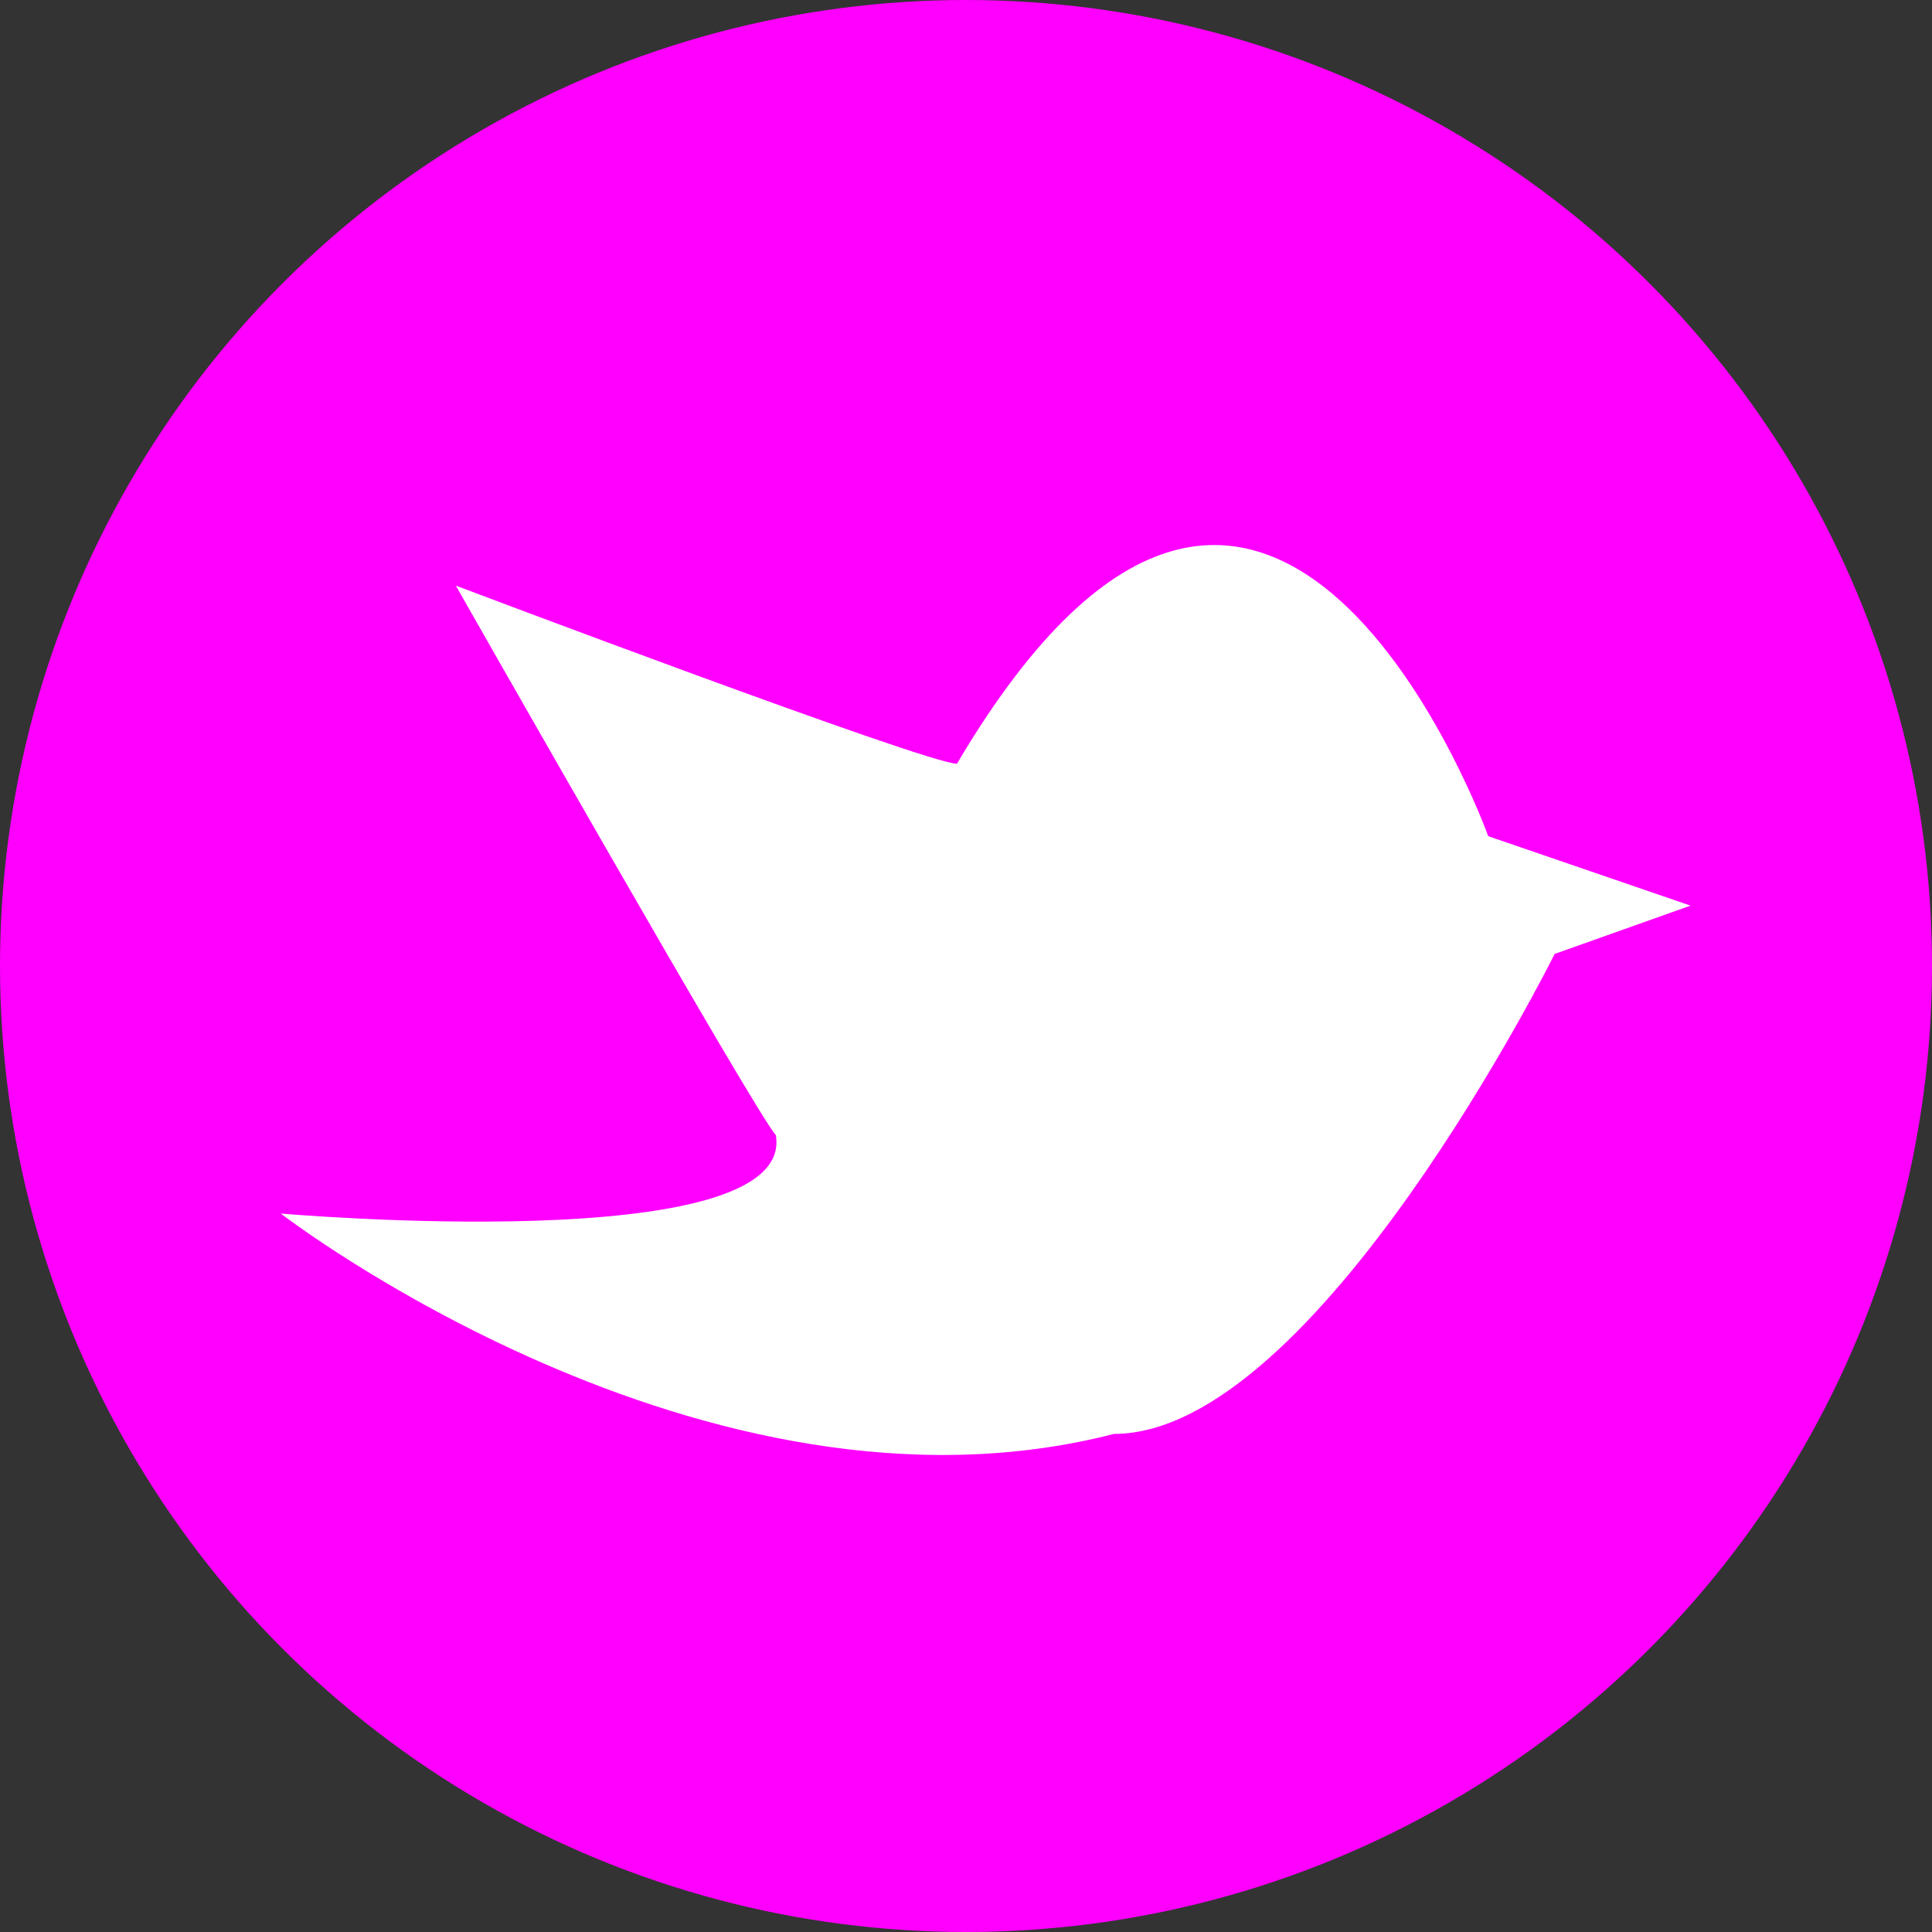 <svg version="1.1" xmlns="http://www.w3.org/2000/svg" xmlns:xlink="http://www.w3.org/1999/xlink" x="0px" y="0px" width="64px" height="64px" viewBox="0 0 64 64">
	<rect x="0" y="0" width="64" height="64" fill="#333333" stroke="none"/>
	<g id="twitter">
		<circle fill="magenta" cx="32" cy="32" r="32"/>
		<path fill="#FFFFFF" d="M49.3,27.7c0,0-7.2-20-17.6-2.4c-1,0-16.6-5.9-16.6-5.9s10,17.6,10.6,18.2c0.7,4.1-16.4,2.6-16.4,2.6 S23.3,51,36.9,47.5c6.7,0,14.6-15.9,14.6-15.9L56,30L49.3,27.7z"/>
	</g>
</svg>
